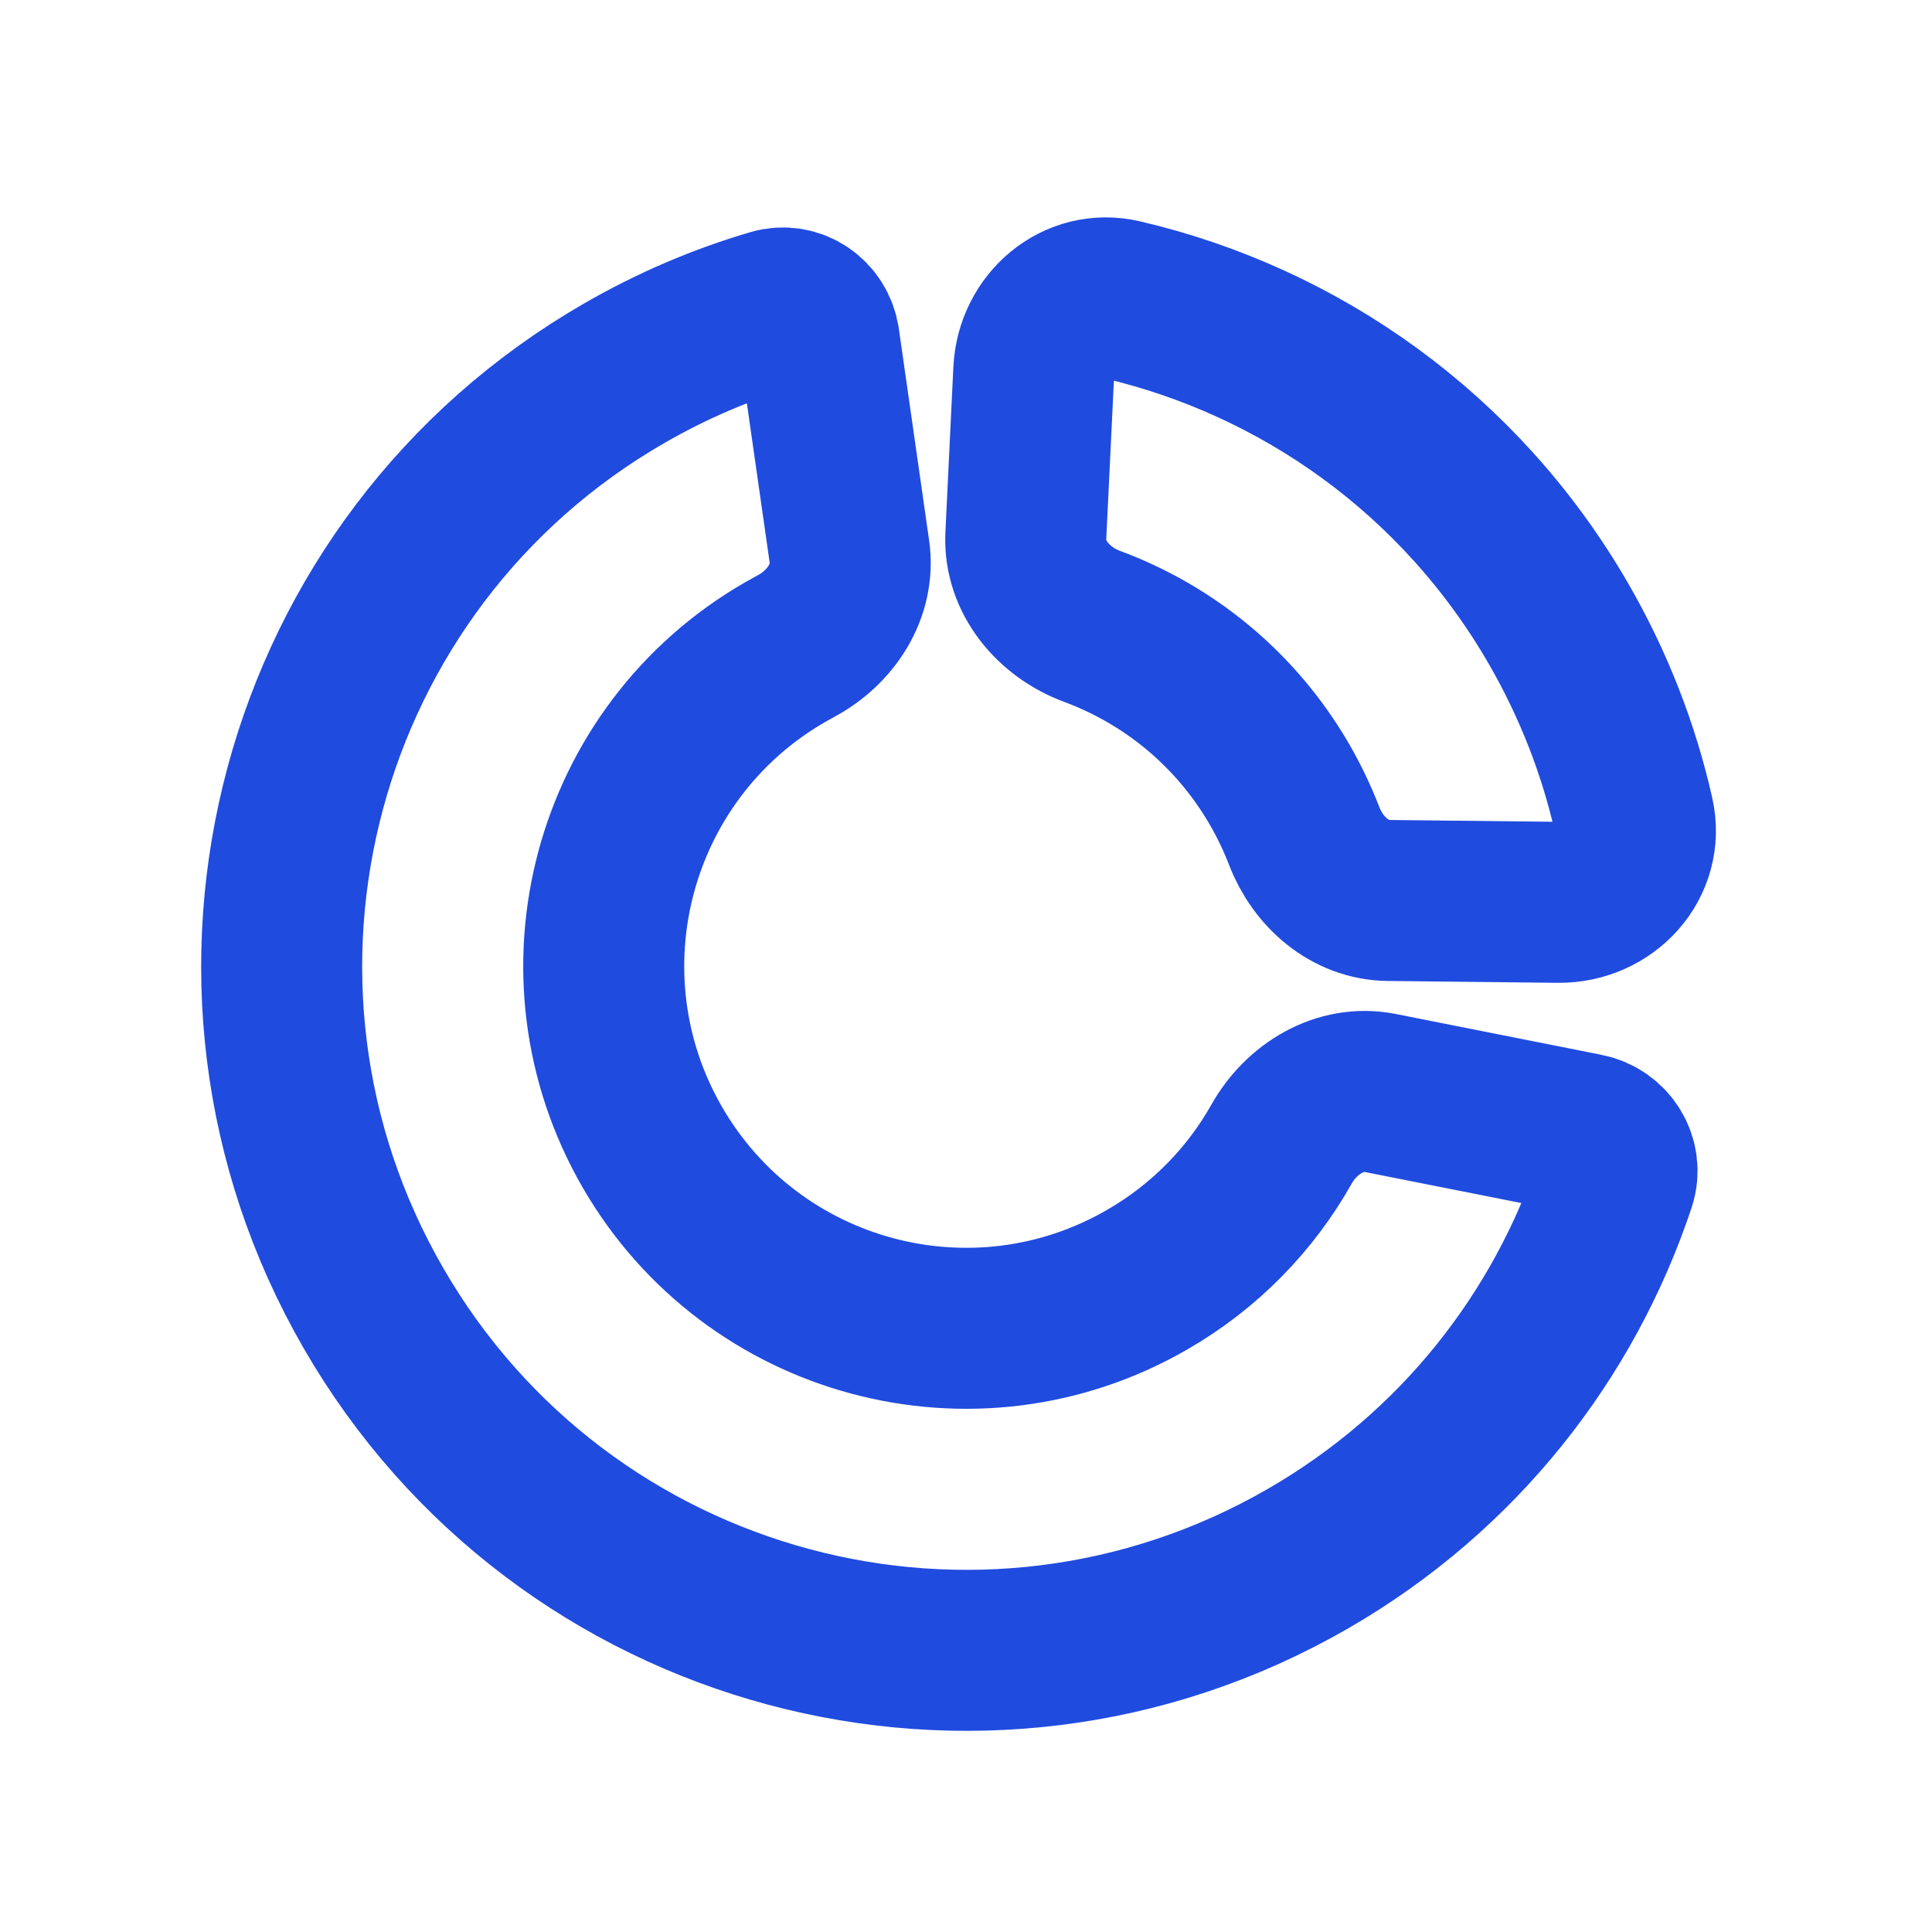 <svg width="24" height="24" viewBox="0 0 24 24" fill="none" xmlns="http://www.w3.org/2000/svg">
<path d="M4.639 16.25C6.986 20.316 12.185 21.708 16.25 19.361C18.124 18.279 19.43 16.592 20.064 14.689C20.154 14.419 19.978 14.139 19.699 14.084L17.144 13.577C16.648 13.479 16.167 13.773 15.919 14.214C15.537 14.892 14.973 15.48 14.25 15.897C12.098 17.14 9.346 16.402 8.103 14.25C6.861 12.098 7.598 9.345 9.75 8.103C9.795 8.077 9.841 8.052 9.886 8.027C10.32 7.796 10.621 7.342 10.552 6.855L10.176 4.226C10.136 3.949 9.868 3.765 9.601 3.844C8.968 4.03 8.347 4.294 7.75 4.639C3.685 6.986 2.292 12.184 4.639 16.25Z" stroke="#204BDF" stroke-width="2" stroke-linecap="round"/>
<path d="M16.202 10.387C16.119 10.171 16.017 9.957 15.898 9.75C15.352 8.805 14.515 8.133 13.566 7.781C13.088 7.604 12.719 7.168 12.743 6.659L12.842 4.605C12.87 4.03 13.377 3.592 13.937 3.724C16.144 4.24 18.139 5.633 19.362 7.75C19.801 8.512 20.11 9.313 20.294 10.128C20.425 10.706 19.952 11.215 19.359 11.209L17.248 11.186C16.77 11.181 16.374 10.833 16.202 10.387Z" stroke="#204BDF" stroke-width="2" stroke-linecap="round"/>
</svg>
